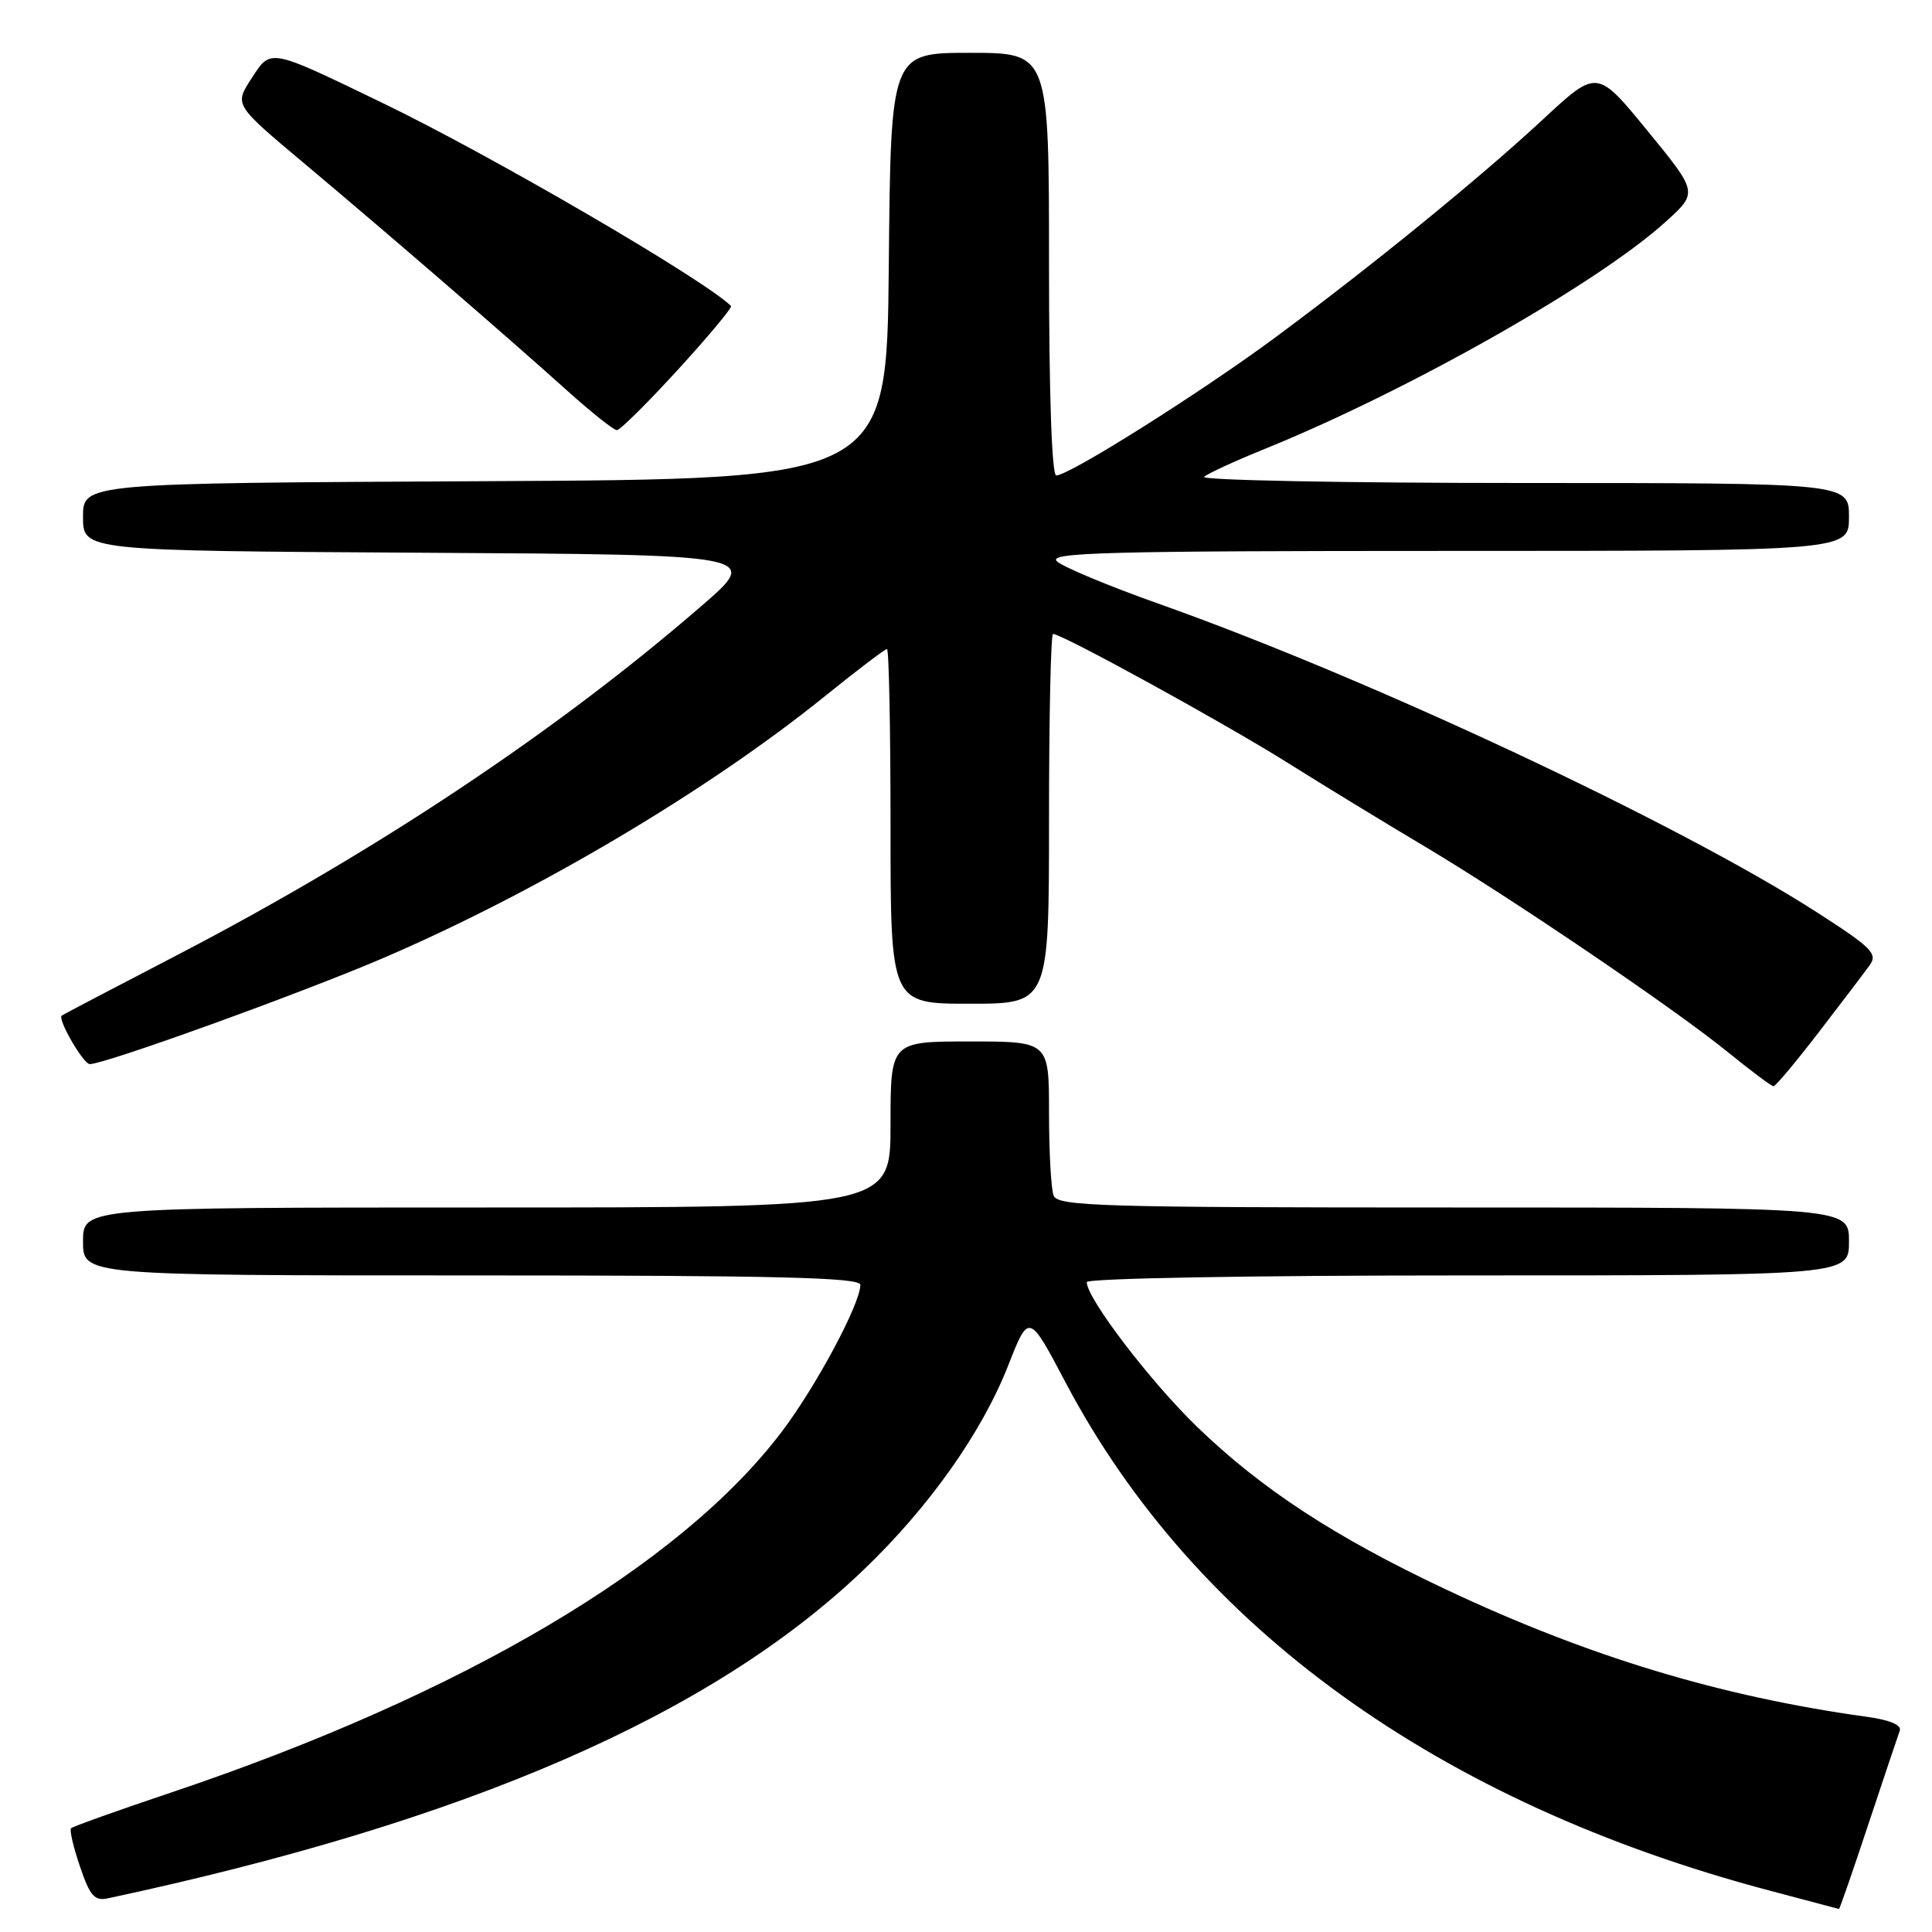<?xml version="1.0" encoding="UTF-8" standalone="no"?>
<!DOCTYPE svg PUBLIC "-//W3C//DTD SVG 1.1//EN" "http://www.w3.org/Graphics/SVG/1.1/DTD/svg11.dtd" >
<svg xmlns="http://www.w3.org/2000/svg" xmlns:xlink="http://www.w3.org/1999/xlink" version="1.1" viewBox="0 0 256 256">
 <g >
 <path fill="currentColor"
d=" M 247.56 241.75 C 249.62 235.56 251.49 229.97 251.73 229.32 C 252.00 228.57 250.40 227.90 247.33 227.48 C 227.93 224.79 210.42 219.49 191.55 210.59 C 176.90 203.68 167.19 197.33 158.69 189.13 C 152.44 183.10 144.00 172.04 144.00 169.89 C 144.00 169.38 165.83 169.00 194.50 169.00 C 245.00 169.00 245.00 169.00 245.00 164.50 C 245.00 160.00 245.00 160.00 192.61 160.00 C 145.75 160.00 140.15 159.83 139.61 158.42 C 139.27 157.55 139.00 152.60 139.00 147.42 C 139.00 138.00 139.00 138.00 128.50 138.00 C 118.00 138.00 118.00 138.00 118.00 149.00 C 118.00 160.00 118.00 160.00 64.50 160.00 C 11.00 160.00 11.00 160.00 11.00 164.50 C 11.00 169.00 11.00 169.00 62.50 169.00 C 103.03 169.00 114.00 169.27 114.00 170.25 C 114.00 172.75 108.17 183.65 103.61 189.68 C 90.14 207.50 61.31 224.53 22.67 237.52 C 15.61 239.89 9.65 242.02 9.42 242.25 C 9.19 242.47 9.72 244.76 10.60 247.33 C 11.93 251.26 12.53 251.92 14.34 251.53 C 61.84 241.37 94.26 227.29 114.37 208.07 C 123.07 199.76 130.11 189.82 133.60 180.91 C 136.33 173.96 136.33 173.96 141.22 183.23 C 158.30 215.59 190.61 238.90 234.50 250.52 C 239.45 251.83 243.58 252.93 243.67 252.95 C 243.76 252.98 245.51 247.94 247.56 241.75 Z  M 241.00 136.77 C 244.03 132.84 247.06 128.84 247.74 127.90 C 248.84 126.38 248.02 125.56 240.74 120.88 C 222.45 109.12 181.43 89.89 153.50 79.99 C 146.90 77.65 140.84 75.12 140.04 74.37 C 138.79 73.21 146.68 73.00 191.79 73.00 C 245.00 73.00 245.00 73.00 245.00 68.50 C 245.00 64.00 245.00 64.00 201.80 64.00 C 178.04 64.00 159.03 63.63 159.55 63.18 C 160.07 62.73 163.65 61.08 167.50 59.52 C 186.63 51.77 211.74 37.54 220.75 29.35 C 224.99 25.50 224.99 25.50 218.30 17.33 C 211.62 9.17 211.62 9.17 204.56 15.72 C 196.06 23.61 181.93 35.12 168.96 44.73 C 159.14 52.00 141.68 63.00 139.96 63.00 C 139.37 63.00 139.00 52.32 139.00 35.00 C 139.00 7.00 139.00 7.00 128.52 7.00 C 118.03 7.00 118.03 7.00 117.77 35.25 C 117.50 63.50 117.50 63.50 64.25 63.76 C 11.00 64.02 11.00 64.02 11.00 68.50 C 11.00 72.98 11.00 72.98 55.90 73.24 C 100.80 73.50 100.80 73.50 92.94 80.30 C 73.78 96.90 49.83 112.84 23.48 126.55 C 15.24 130.83 8.35 134.44 8.18 134.57 C 7.58 135.02 11.04 141.00 11.90 141.00 C 13.91 141.00 39.60 131.72 50.56 127.04 C 70.91 118.33 93.71 104.84 109.28 92.27 C 113.55 88.82 117.26 86.00 117.53 86.00 C 117.79 86.00 118.00 96.57 118.00 109.50 C 118.00 133.00 118.00 133.00 128.50 133.00 C 139.00 133.00 139.00 133.00 139.00 108.50 C 139.00 95.03 139.24 84.00 139.53 84.00 C 140.73 84.00 162.09 95.73 170.50 101.00 C 175.45 104.11 183.55 109.05 188.50 111.99 C 200.03 118.84 221.90 133.67 229.00 139.45 C 232.03 141.91 234.72 143.93 235.00 143.93 C 235.28 143.93 237.97 140.71 241.00 136.77 Z  M 89.86 48.95 C 93.91 44.52 97.06 40.74 96.86 40.54 C 93.18 36.95 64.85 20.46 50.50 13.55 C 35.49 6.31 35.92 6.39 33.28 10.47 C 31.06 13.89 31.06 13.89 40.24 21.59 C 51.39 30.95 67.24 44.64 75.14 51.75 C 78.36 54.64 81.32 57.00 81.74 57.00 C 82.16 57.00 85.81 53.38 89.86 48.95 Z "/>
</g>
</svg>